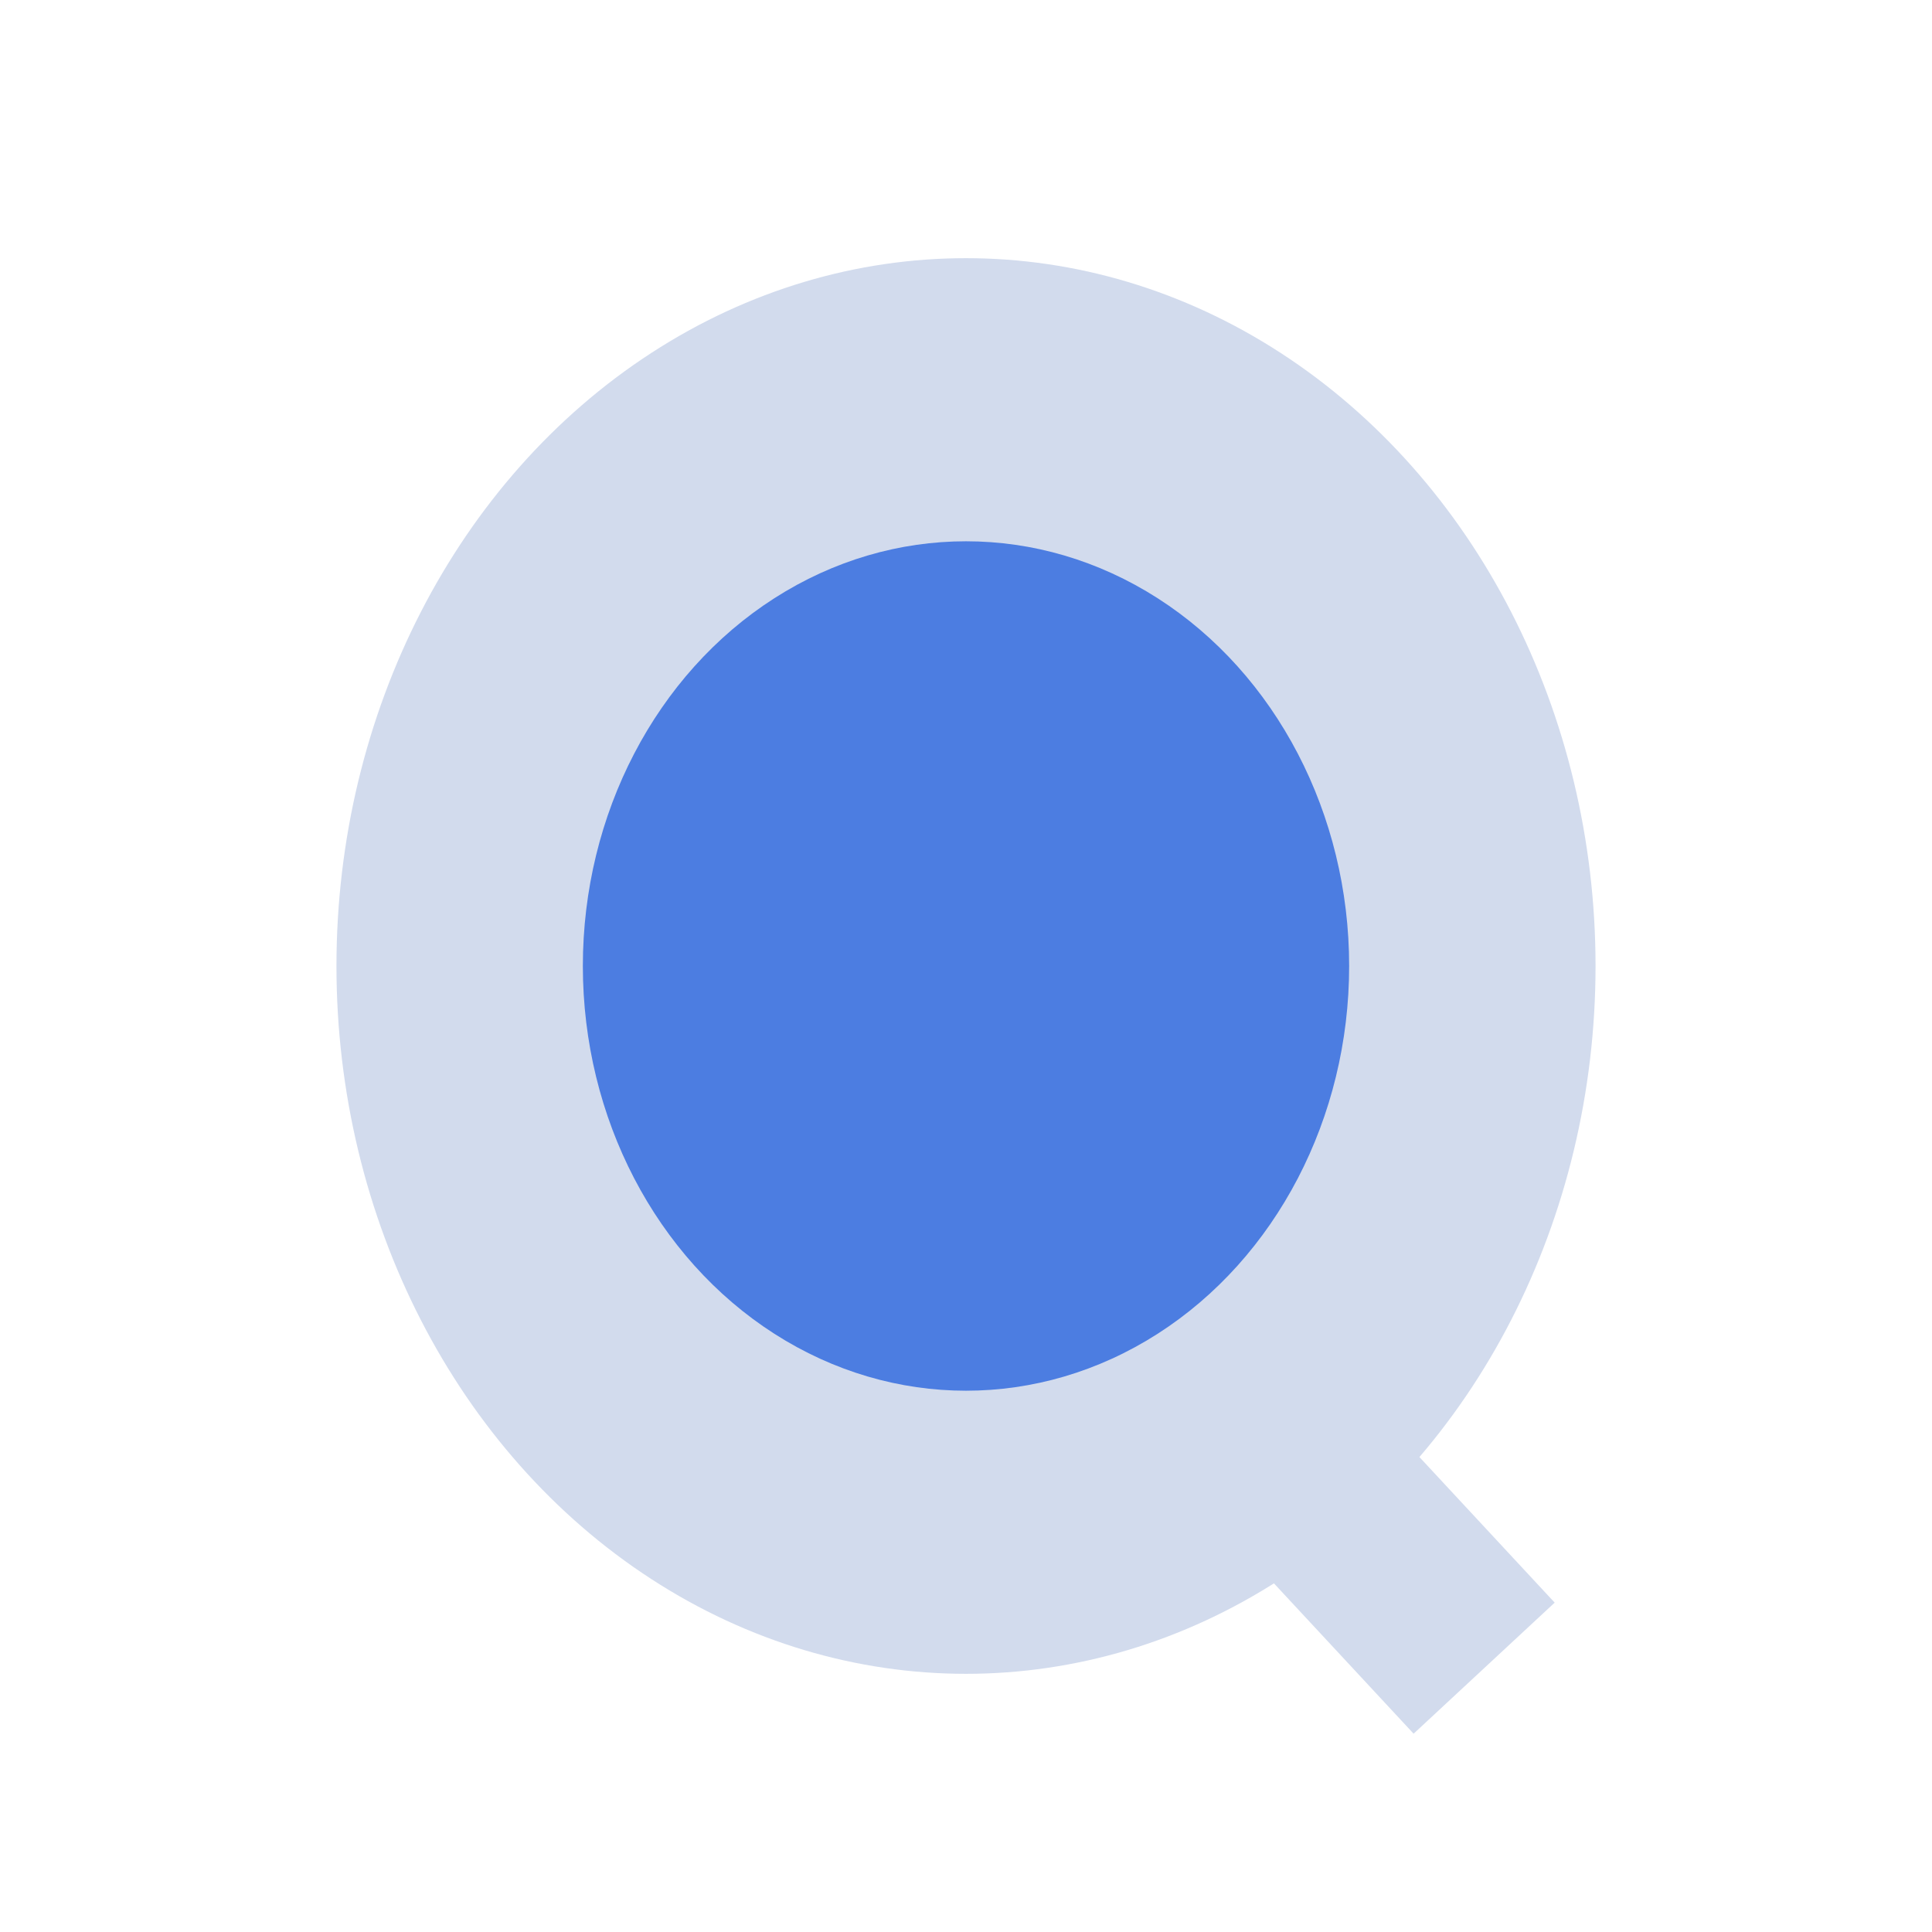 <svg id="efx0DJCdb571" xmlns="http://www.w3.org/2000/svg" xmlns:xlink="http://www.w3.org/1999/xlink" viewBox="0 0 300 300" shape-rendering="geometricPrecision" text-rendering="geometricPrecision"><ellipse rx="97.755" ry="109.911" transform="translate(150 150)" fill="#d2dbed" stroke-width="0"/><ellipse rx="85.852" ry="79.267" transform="matrix(.693 0 0 0.832 150 150)" fill="#4c7de1" stroke-width="0"/><rect width="59.261" height="29.884" rx="0" ry="0" transform="matrix(.681 0.733-.733 0.681 201.053 205.418)" fill="#d2dbed" stroke-width="0"/></svg>
